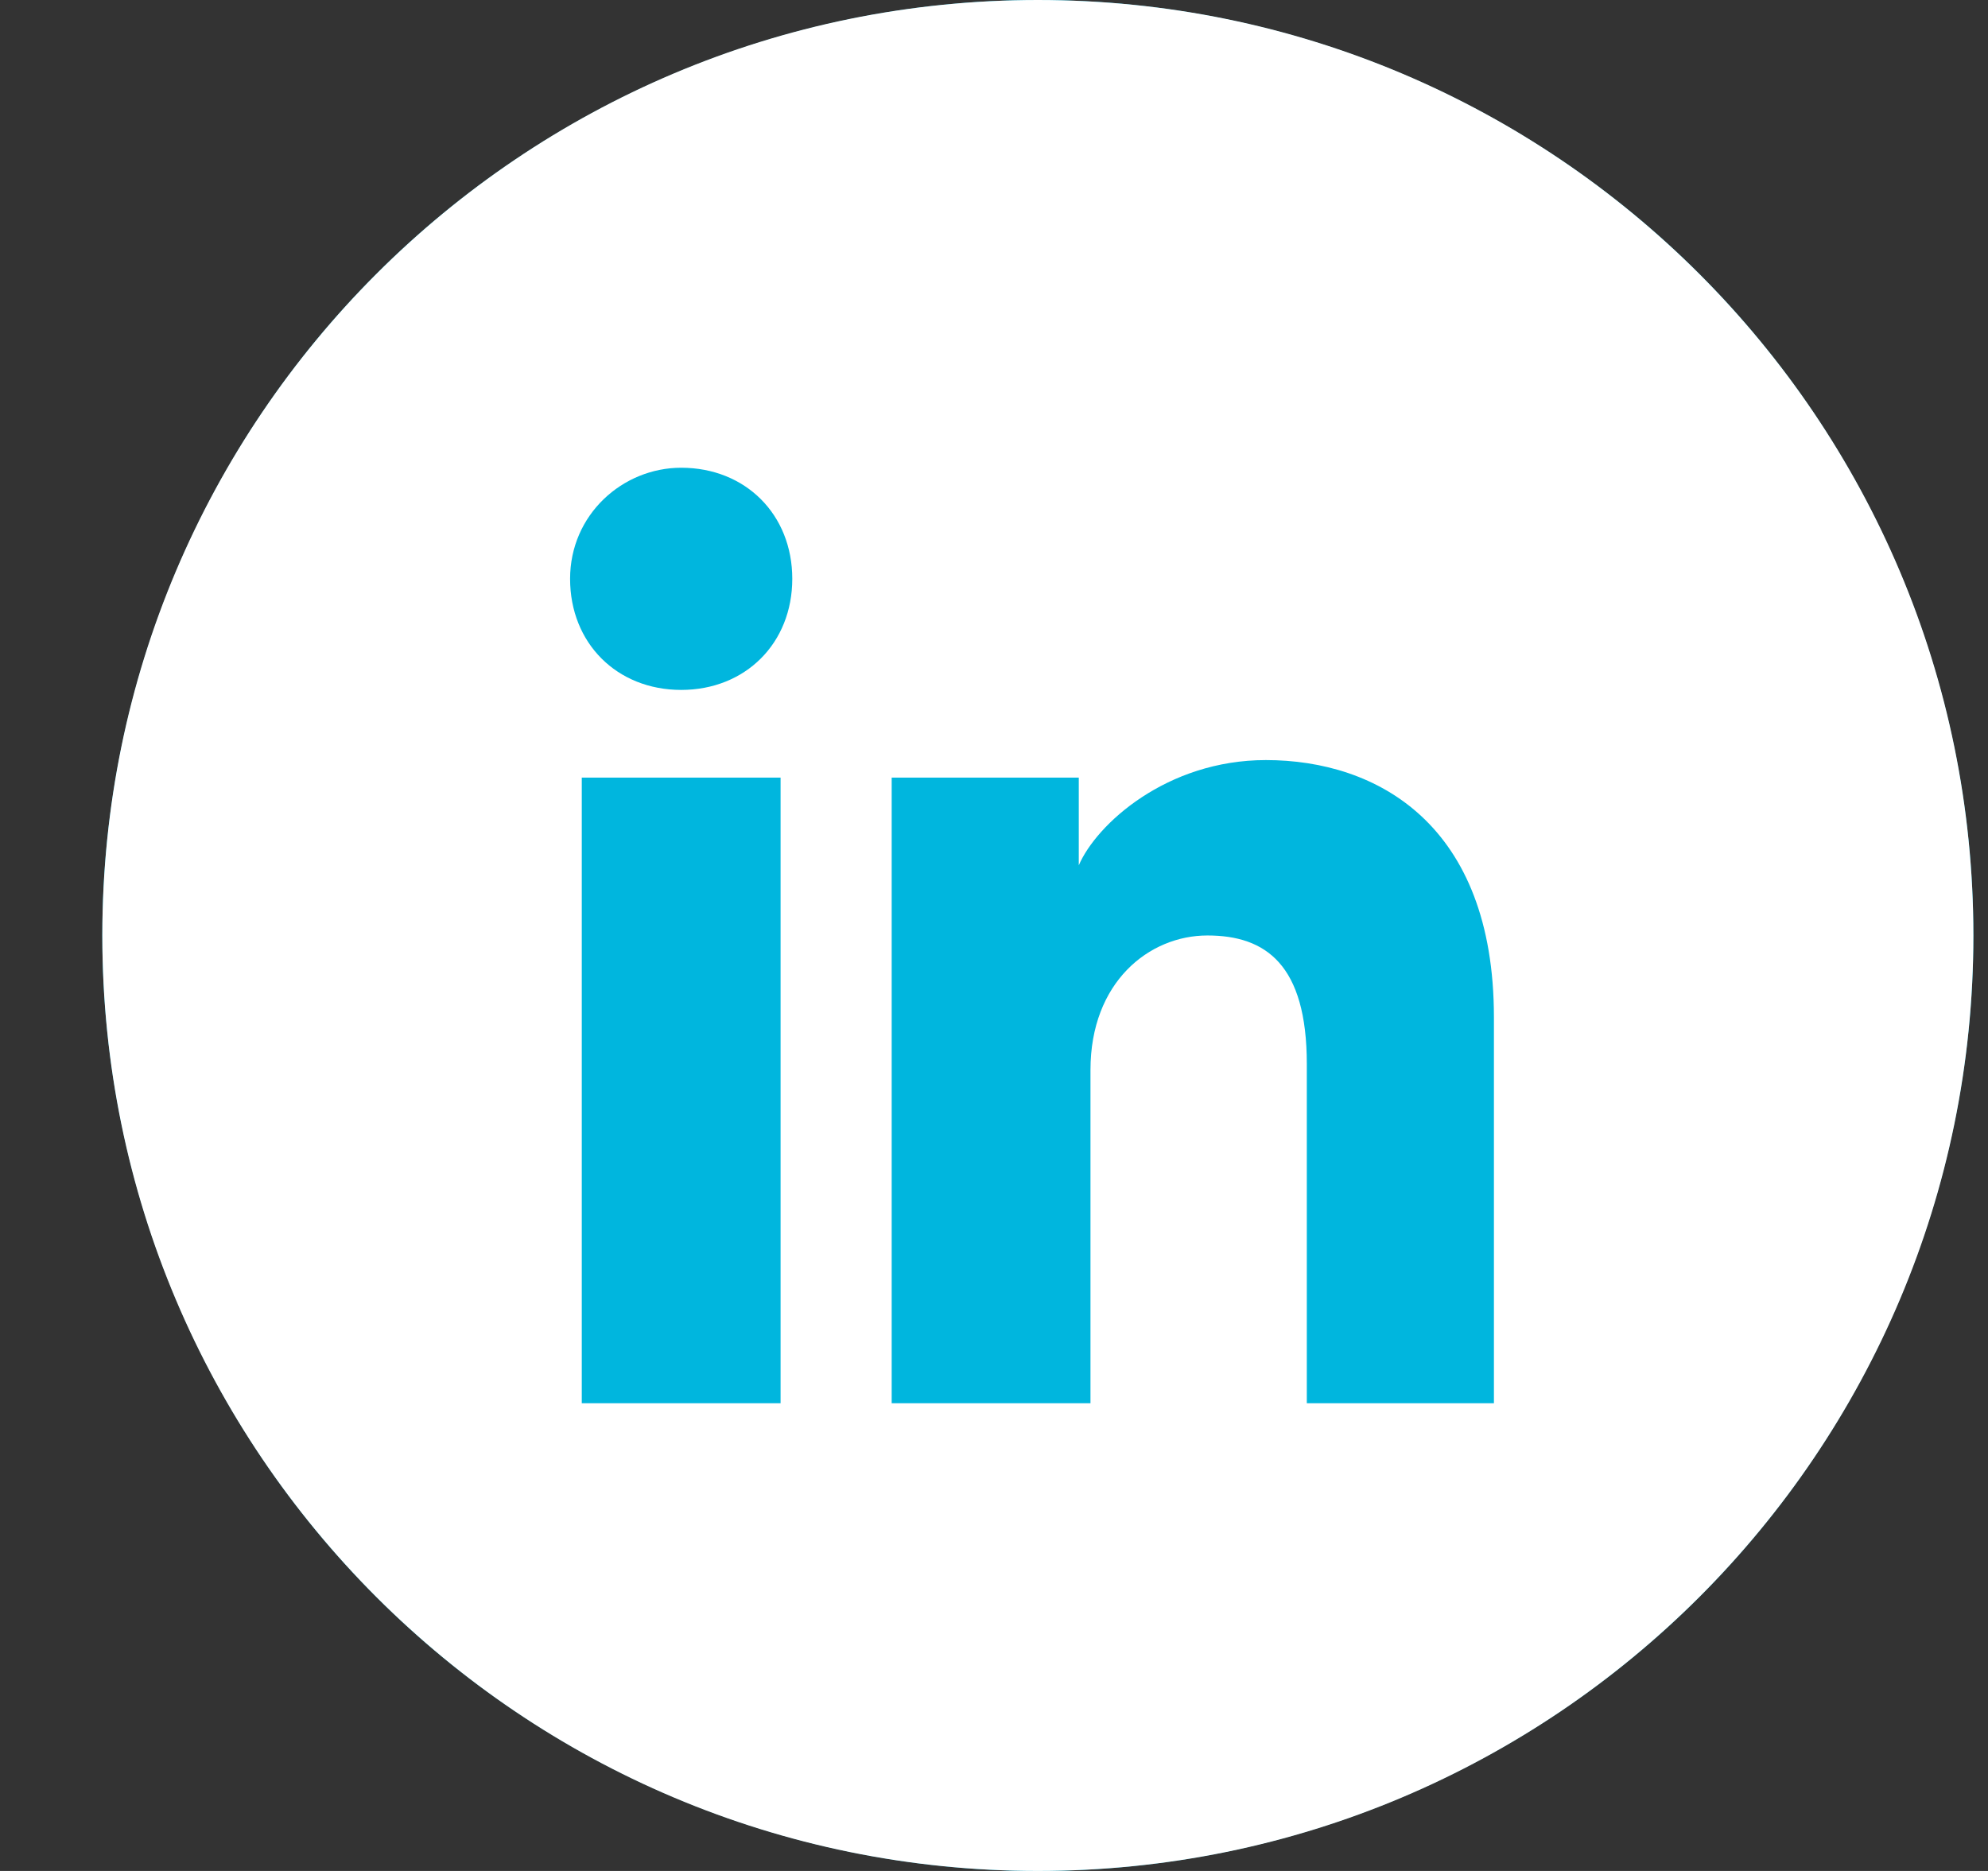 <svg width="34" height="32" viewBox="0 0 34 32" fill="none" xmlns="http://www.w3.org/2000/svg">
<rect x="0" y="0" width="34" height="32" fill="#333333" stroke="none"/>
<circle cx="17.75" cy="16" r="16" fill="#00B6DE"/>
<path fill-rule="evenodd" clip-rule="evenodd" d="M1.75 16C1.75 7.163 8.913 0 17.75 0C26.587 0 33.75 7.163 33.75 16C33.75 24.837 26.587 32 17.75 32C8.913 32 1.75 24.837 1.75 16ZM9.95 13.3V24H13.35V13.3H9.95ZM9.75 9.9C9.75 11 10.55 11.8 11.65 11.8C12.75 11.8 13.55 11 13.55 9.9C13.55 8.8 12.75 8 11.65 8C10.65 8 9.75 8.8 9.75 9.9ZM22.35 24H25.55V17.4C25.55 14.1 23.55 13 21.65 13C19.95 13 18.75 14.1 18.45 14.8V13.3H15.25V24H18.65V18.3C18.65 16.8 19.65 16 20.65 16C21.65 16 22.35 16.5 22.35 18.2V24Z" fill="white"/>
</svg>
